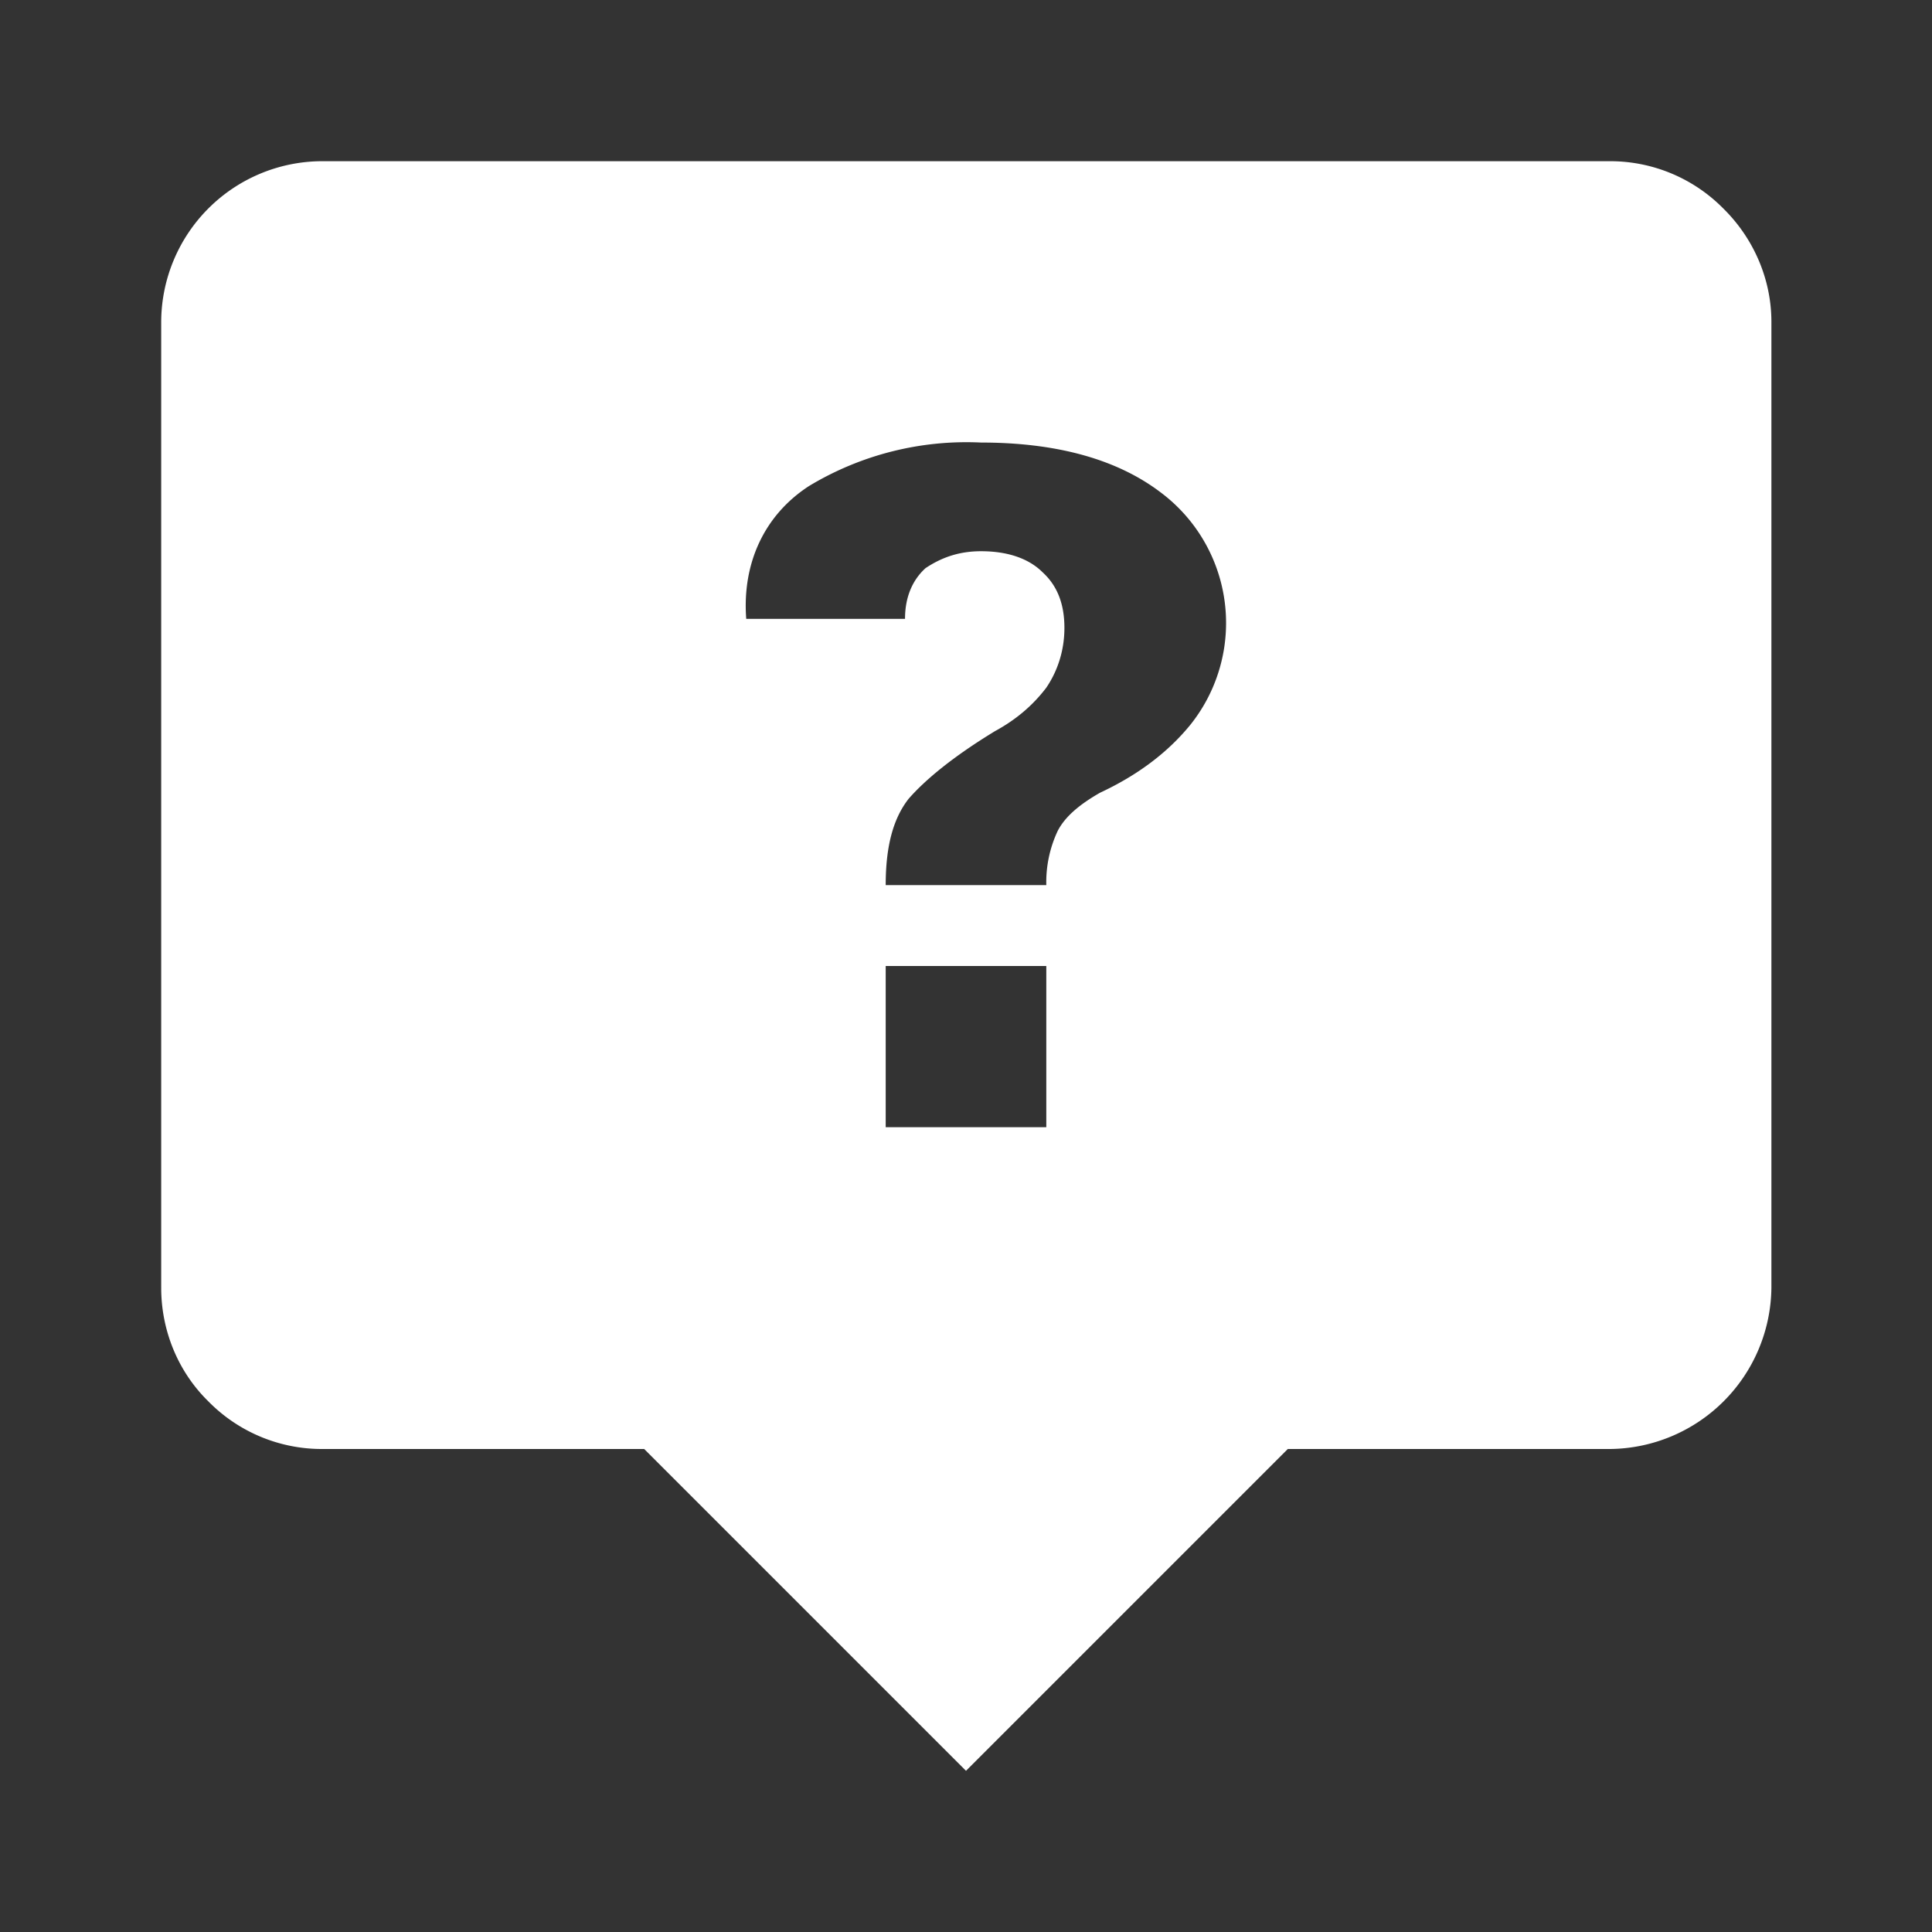 <svg xmlns="http://www.w3.org/2000/svg" width="32" height="32" fill="none" viewBox="0 0 32 32">
  <rect x="0" y="0" width="32" height="32" fill="#333333" stroke="none"/>
  <path fill="#fff" d="M26.67 2.67H5.33a2.67 2.67 0 0 0-2.66 2.66v16c0 .71.28 1.39.78 1.88.5.51 1.18.79 1.88.79h5.34L16 29.33 21.33 24h5.34a2.7 2.7 0 0 0 2.67-2.67v-16c0-.7-.29-1.38-.8-1.88a2.63 2.63 0 0 0-1.87-.78ZM13.4 8.05a5.05 5.05 0 0 1 2.85-.72c1.26 0 2.26.28 2.98.83a2.7 2.7 0 0 1 .49 3.84c-.39.48-.9.85-1.5 1.13-.35.2-.58.4-.7.63a2 2 0 0 0-.19.9h-2.66c0-.66.13-1.11.38-1.43.28-.32.74-.7 1.43-1.12.35-.19.63-.43.85-.72.19-.28.3-.62.3-.99 0-.4-.12-.7-.36-.92-.24-.24-.6-.35-1.02-.35-.36 0-.65.1-.92.28-.21.19-.34.47-.34.84h-2.63c-.07-.92.3-1.72 1.04-2.2Zm1.27 10.62V16h2.66v2.67h-2.66Z"/>
</svg>
